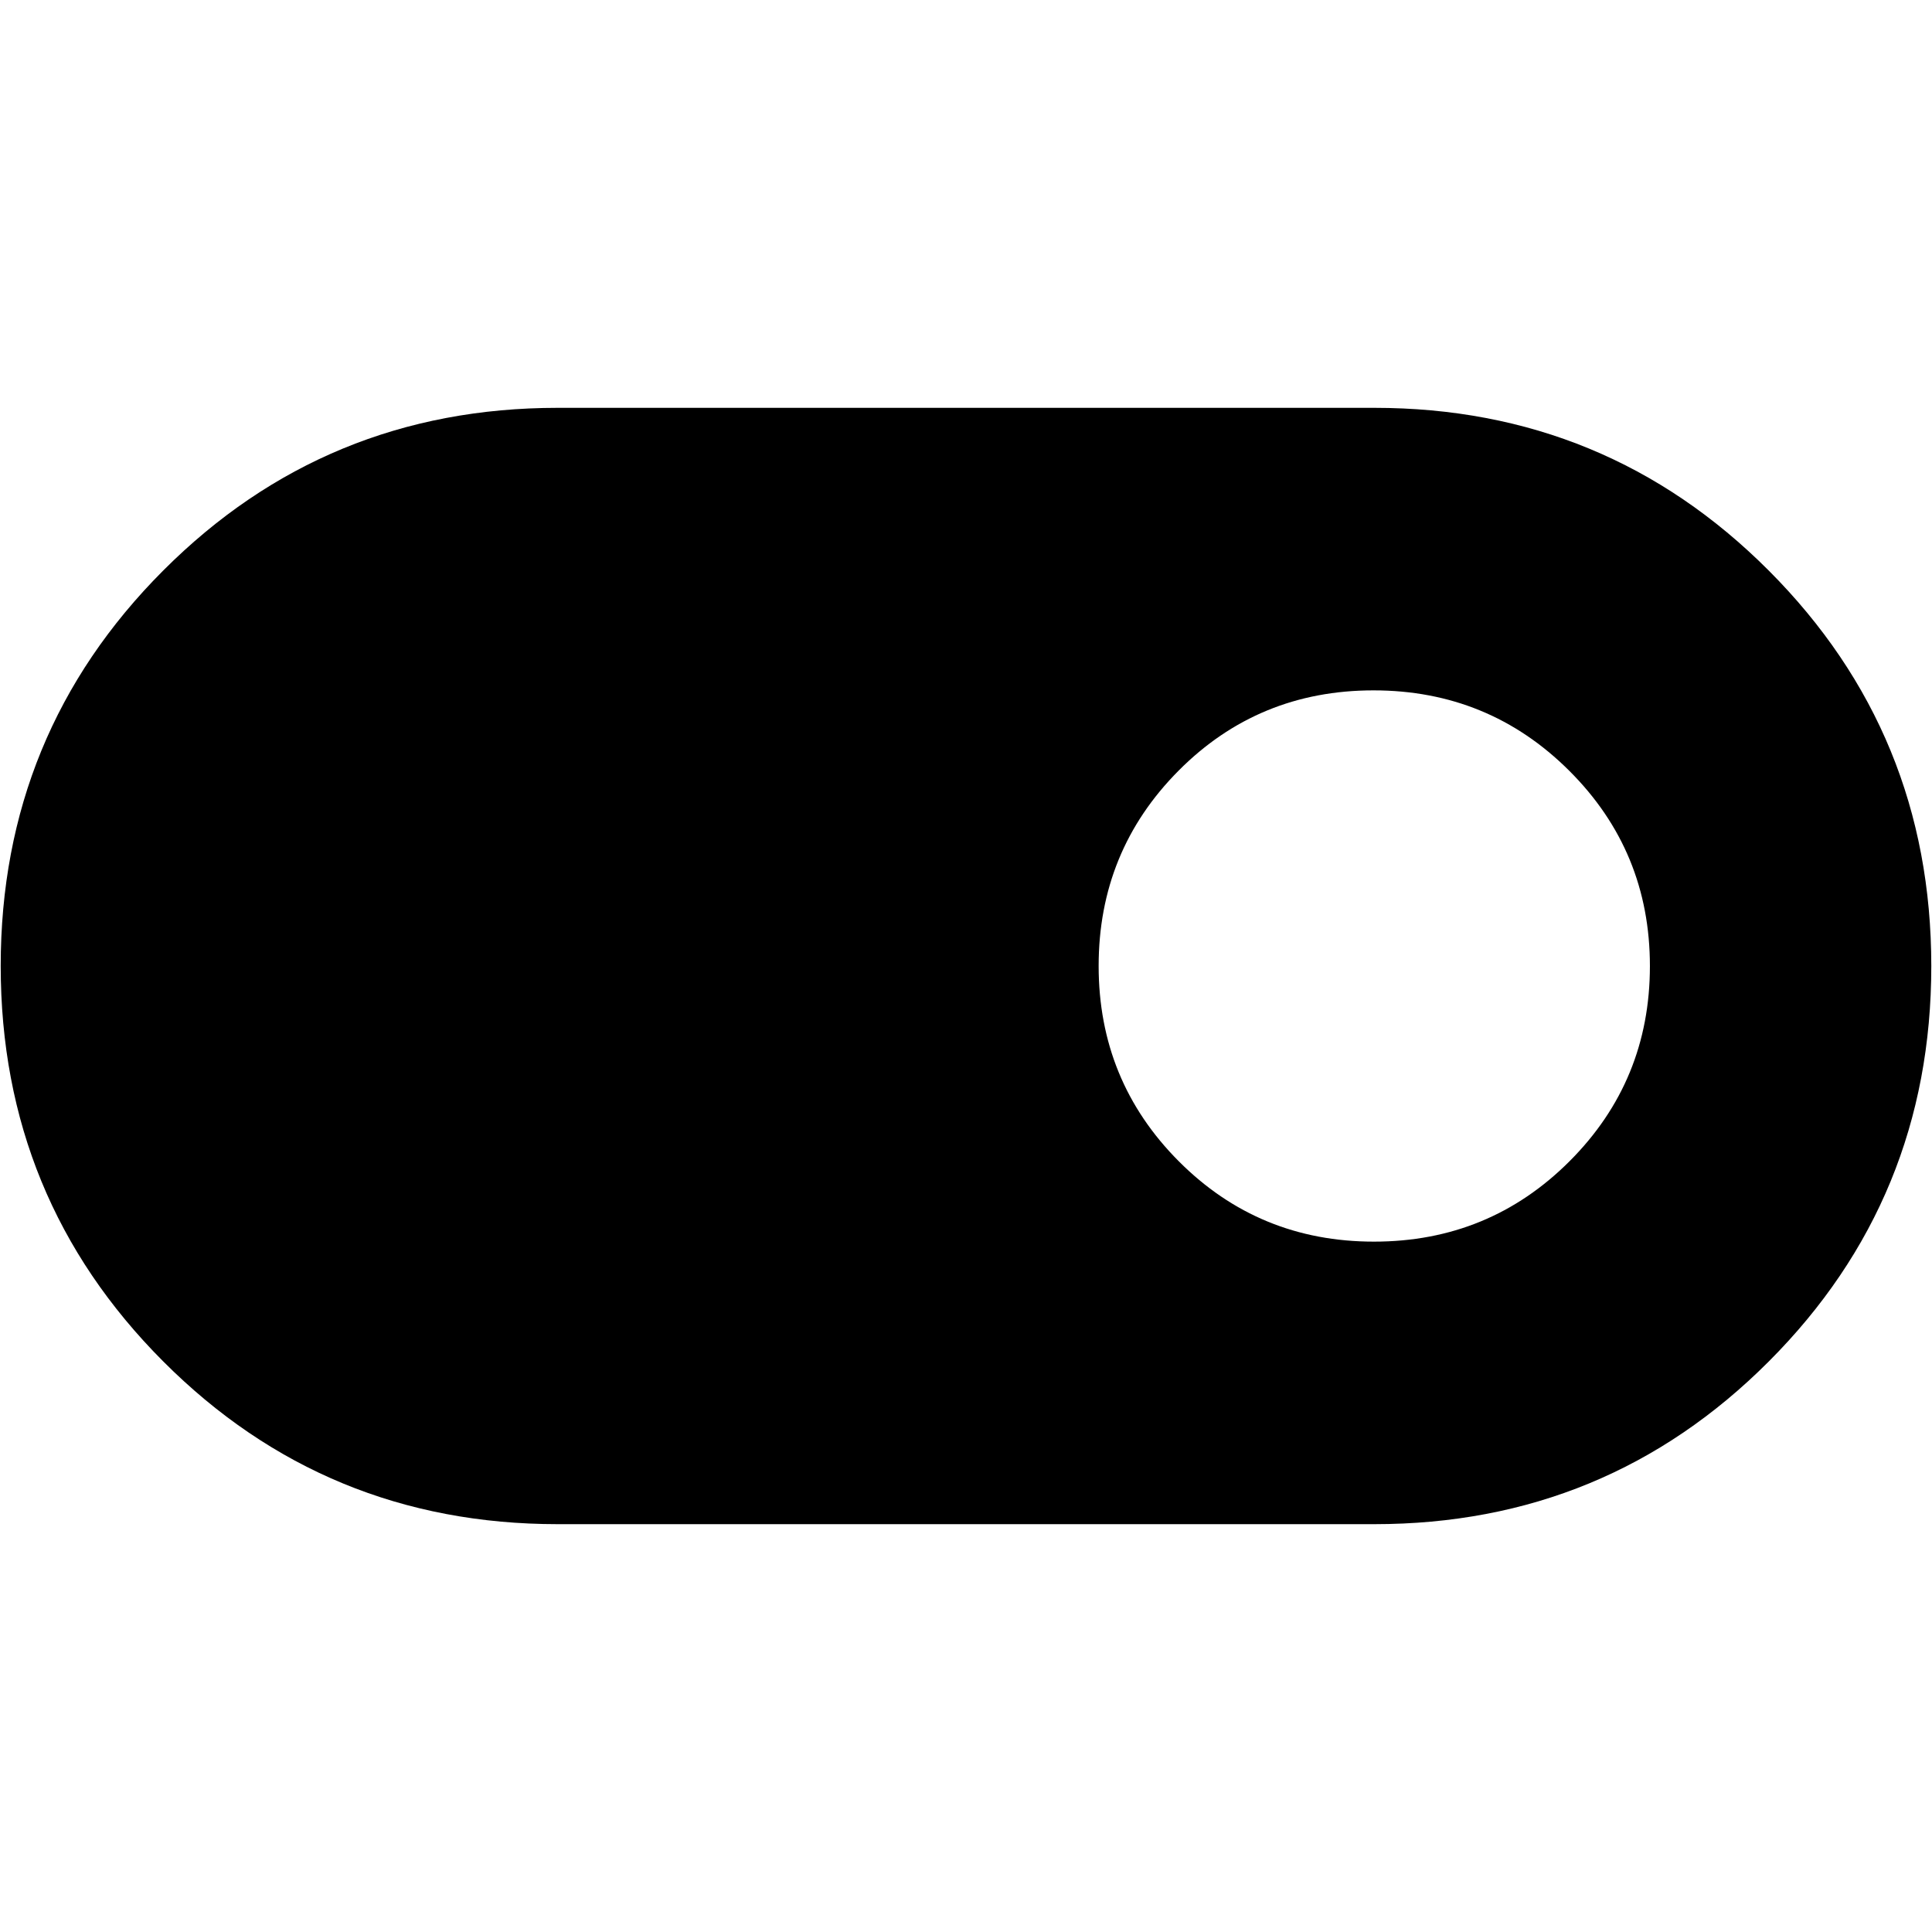 <svg xmlns="http://www.w3.org/2000/svg" height="24" viewBox="0 -960 960 960" width="24"><path d="M277.13-202.65q-115.33 0-196.05-80.9Q.35-364.46.35-480.03q0-115.58 80.73-196.45 80.72-80.87 196.05-80.87h405.74q115.33 0 196.05 80.9 80.73 80.91 80.73 196.48 0 115.58-80.73 196.45-80.72 80.87-196.05 80.87H277.13Zm405.59-140.39q57.23 0 97.17-39.94 39.94-39.95 39.94-97 0-57.06-40.06-97.02-40.06-39.96-97.28-39.96-57.23 0-96.9 39.94-39.68 39.95-39.68 97 0 57.06 39.79 97.02 39.8 39.96 97.02 39.96Z"/></svg>